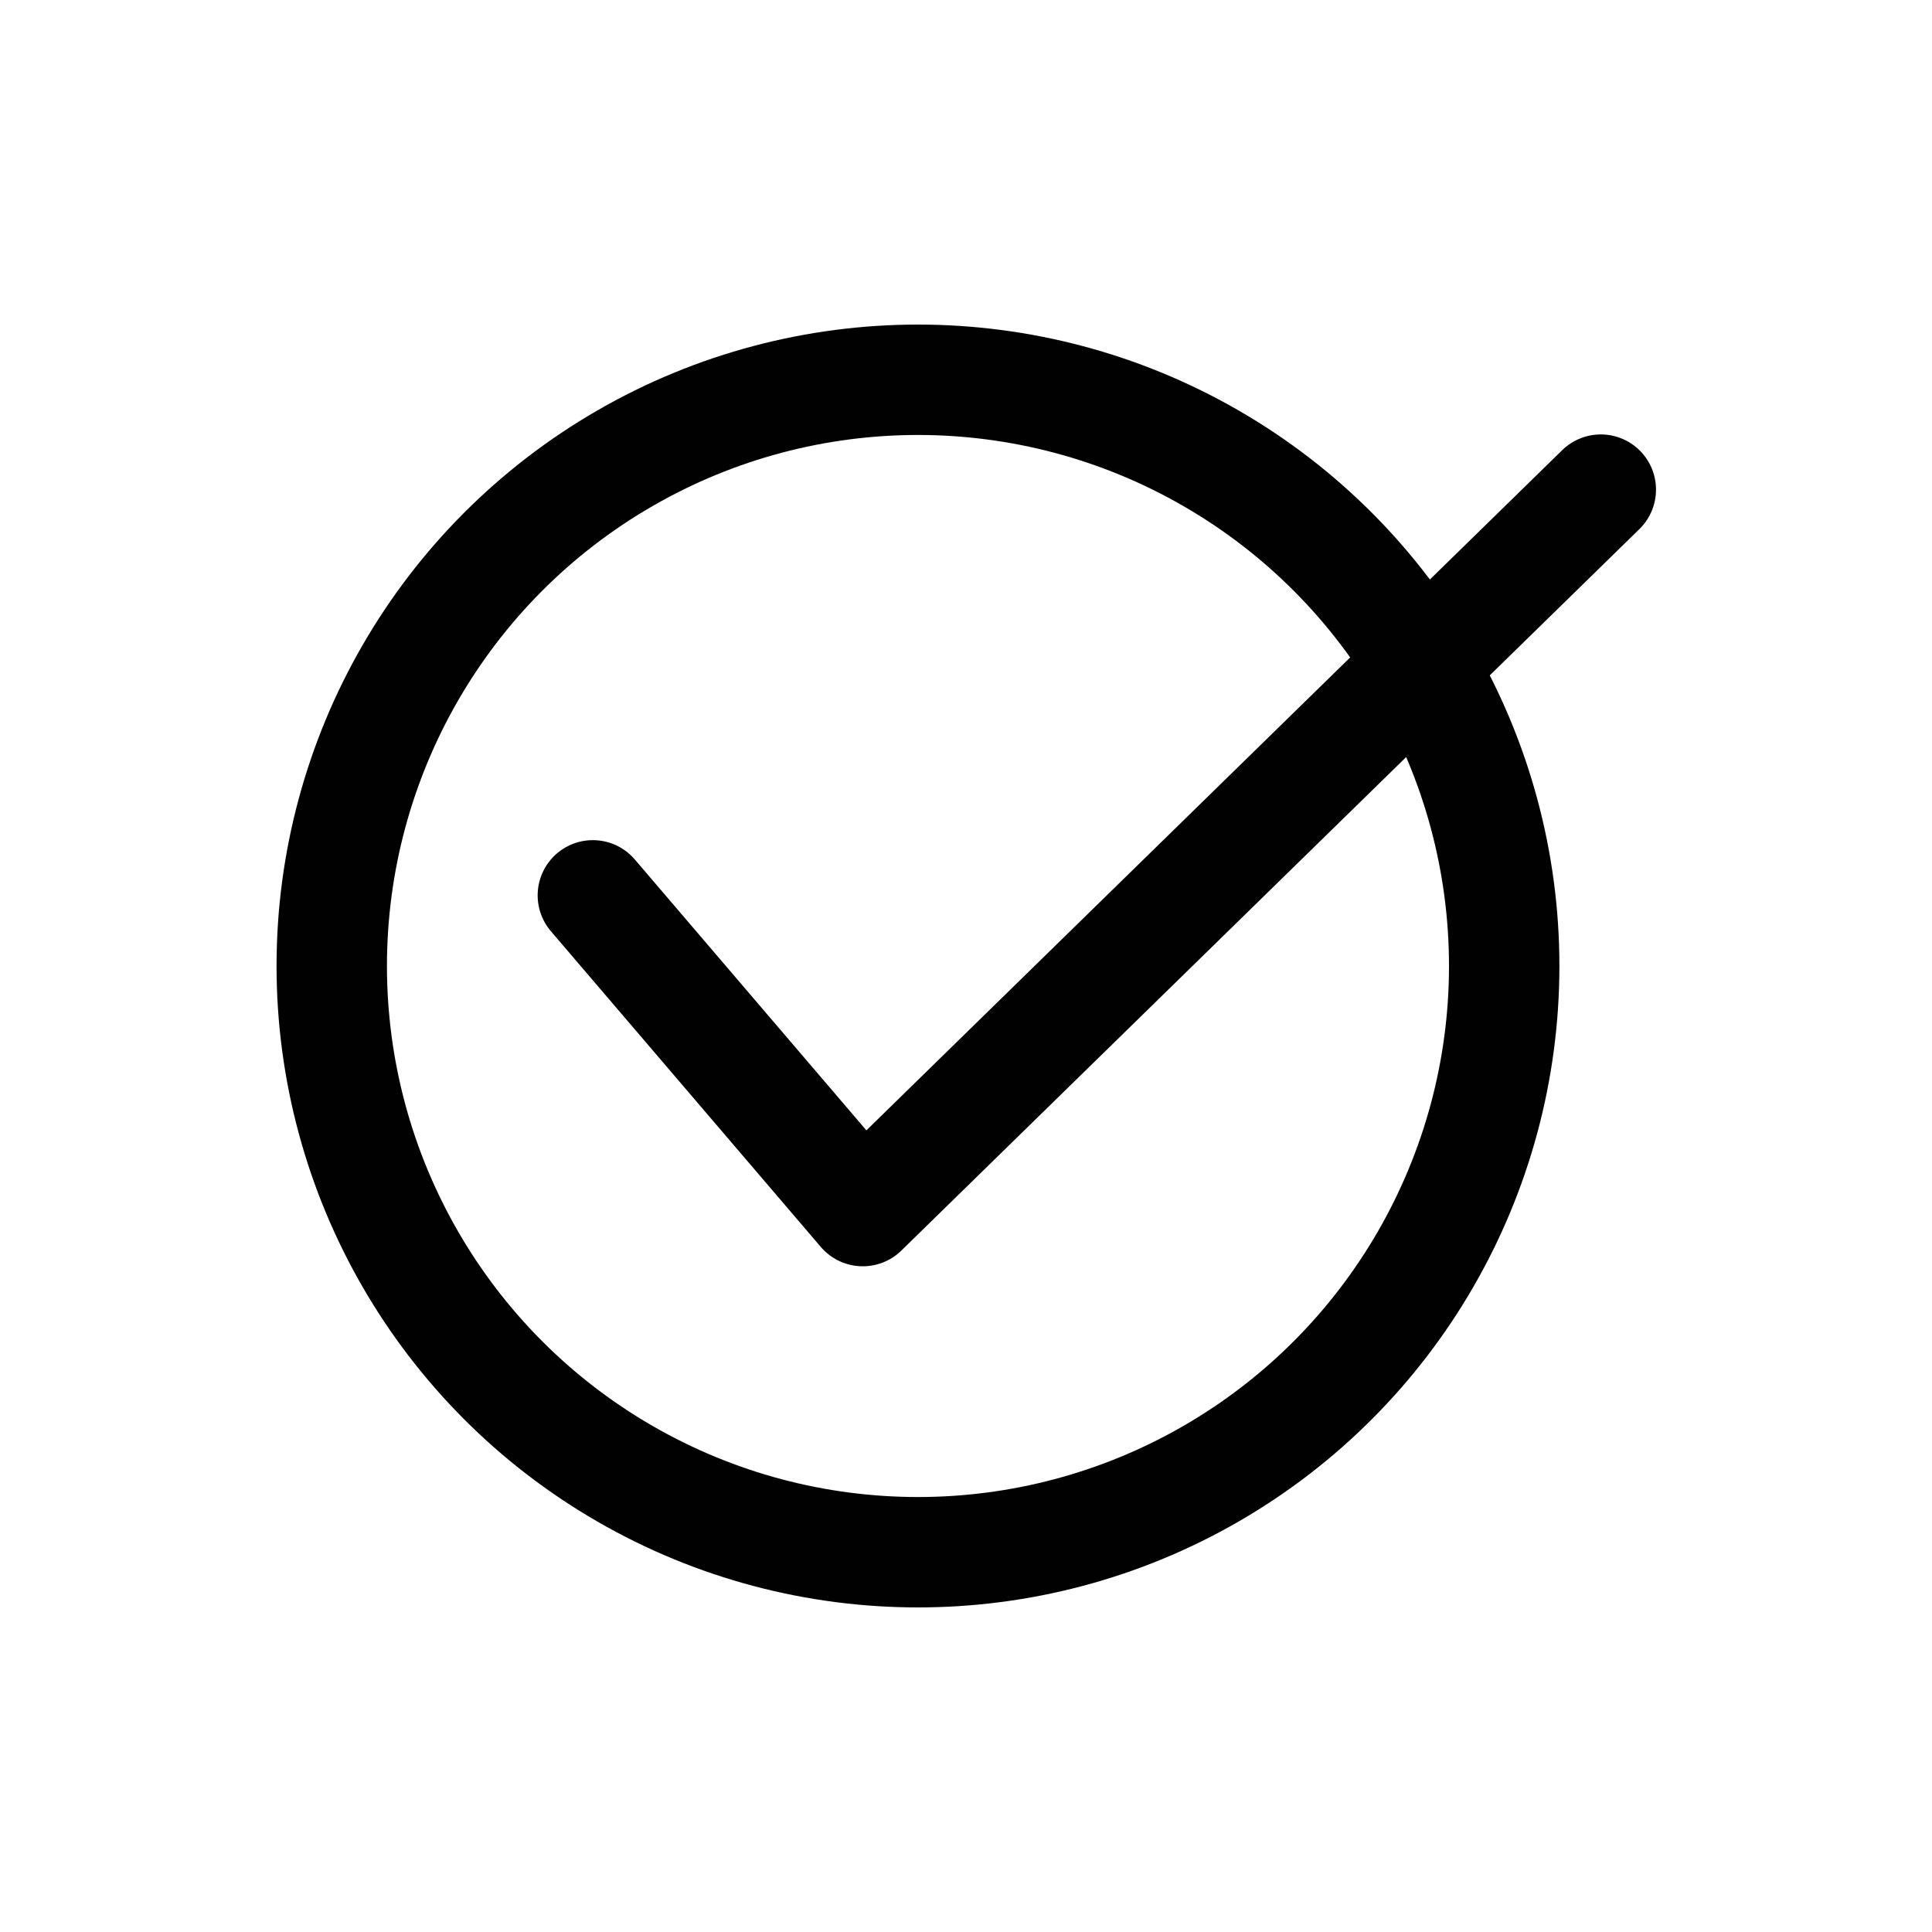 <svg id="Layer_1" data-name="Layer 1" xmlns="http://www.w3.org/2000/svg" viewBox="0 0 35 35"><defs><style>.cls-1,.cls-2{fill:none;stroke:#010101;stroke-linejoin:round;stroke-width:2px;}.cls-2{stroke-linecap:round;}</style></defs><circle class="cls-1" cx="16.63" cy="17.5" r="10.62"/><path class="cls-2" d="M10.74,16.22l4.89,5.72L29,8.87"/></svg>